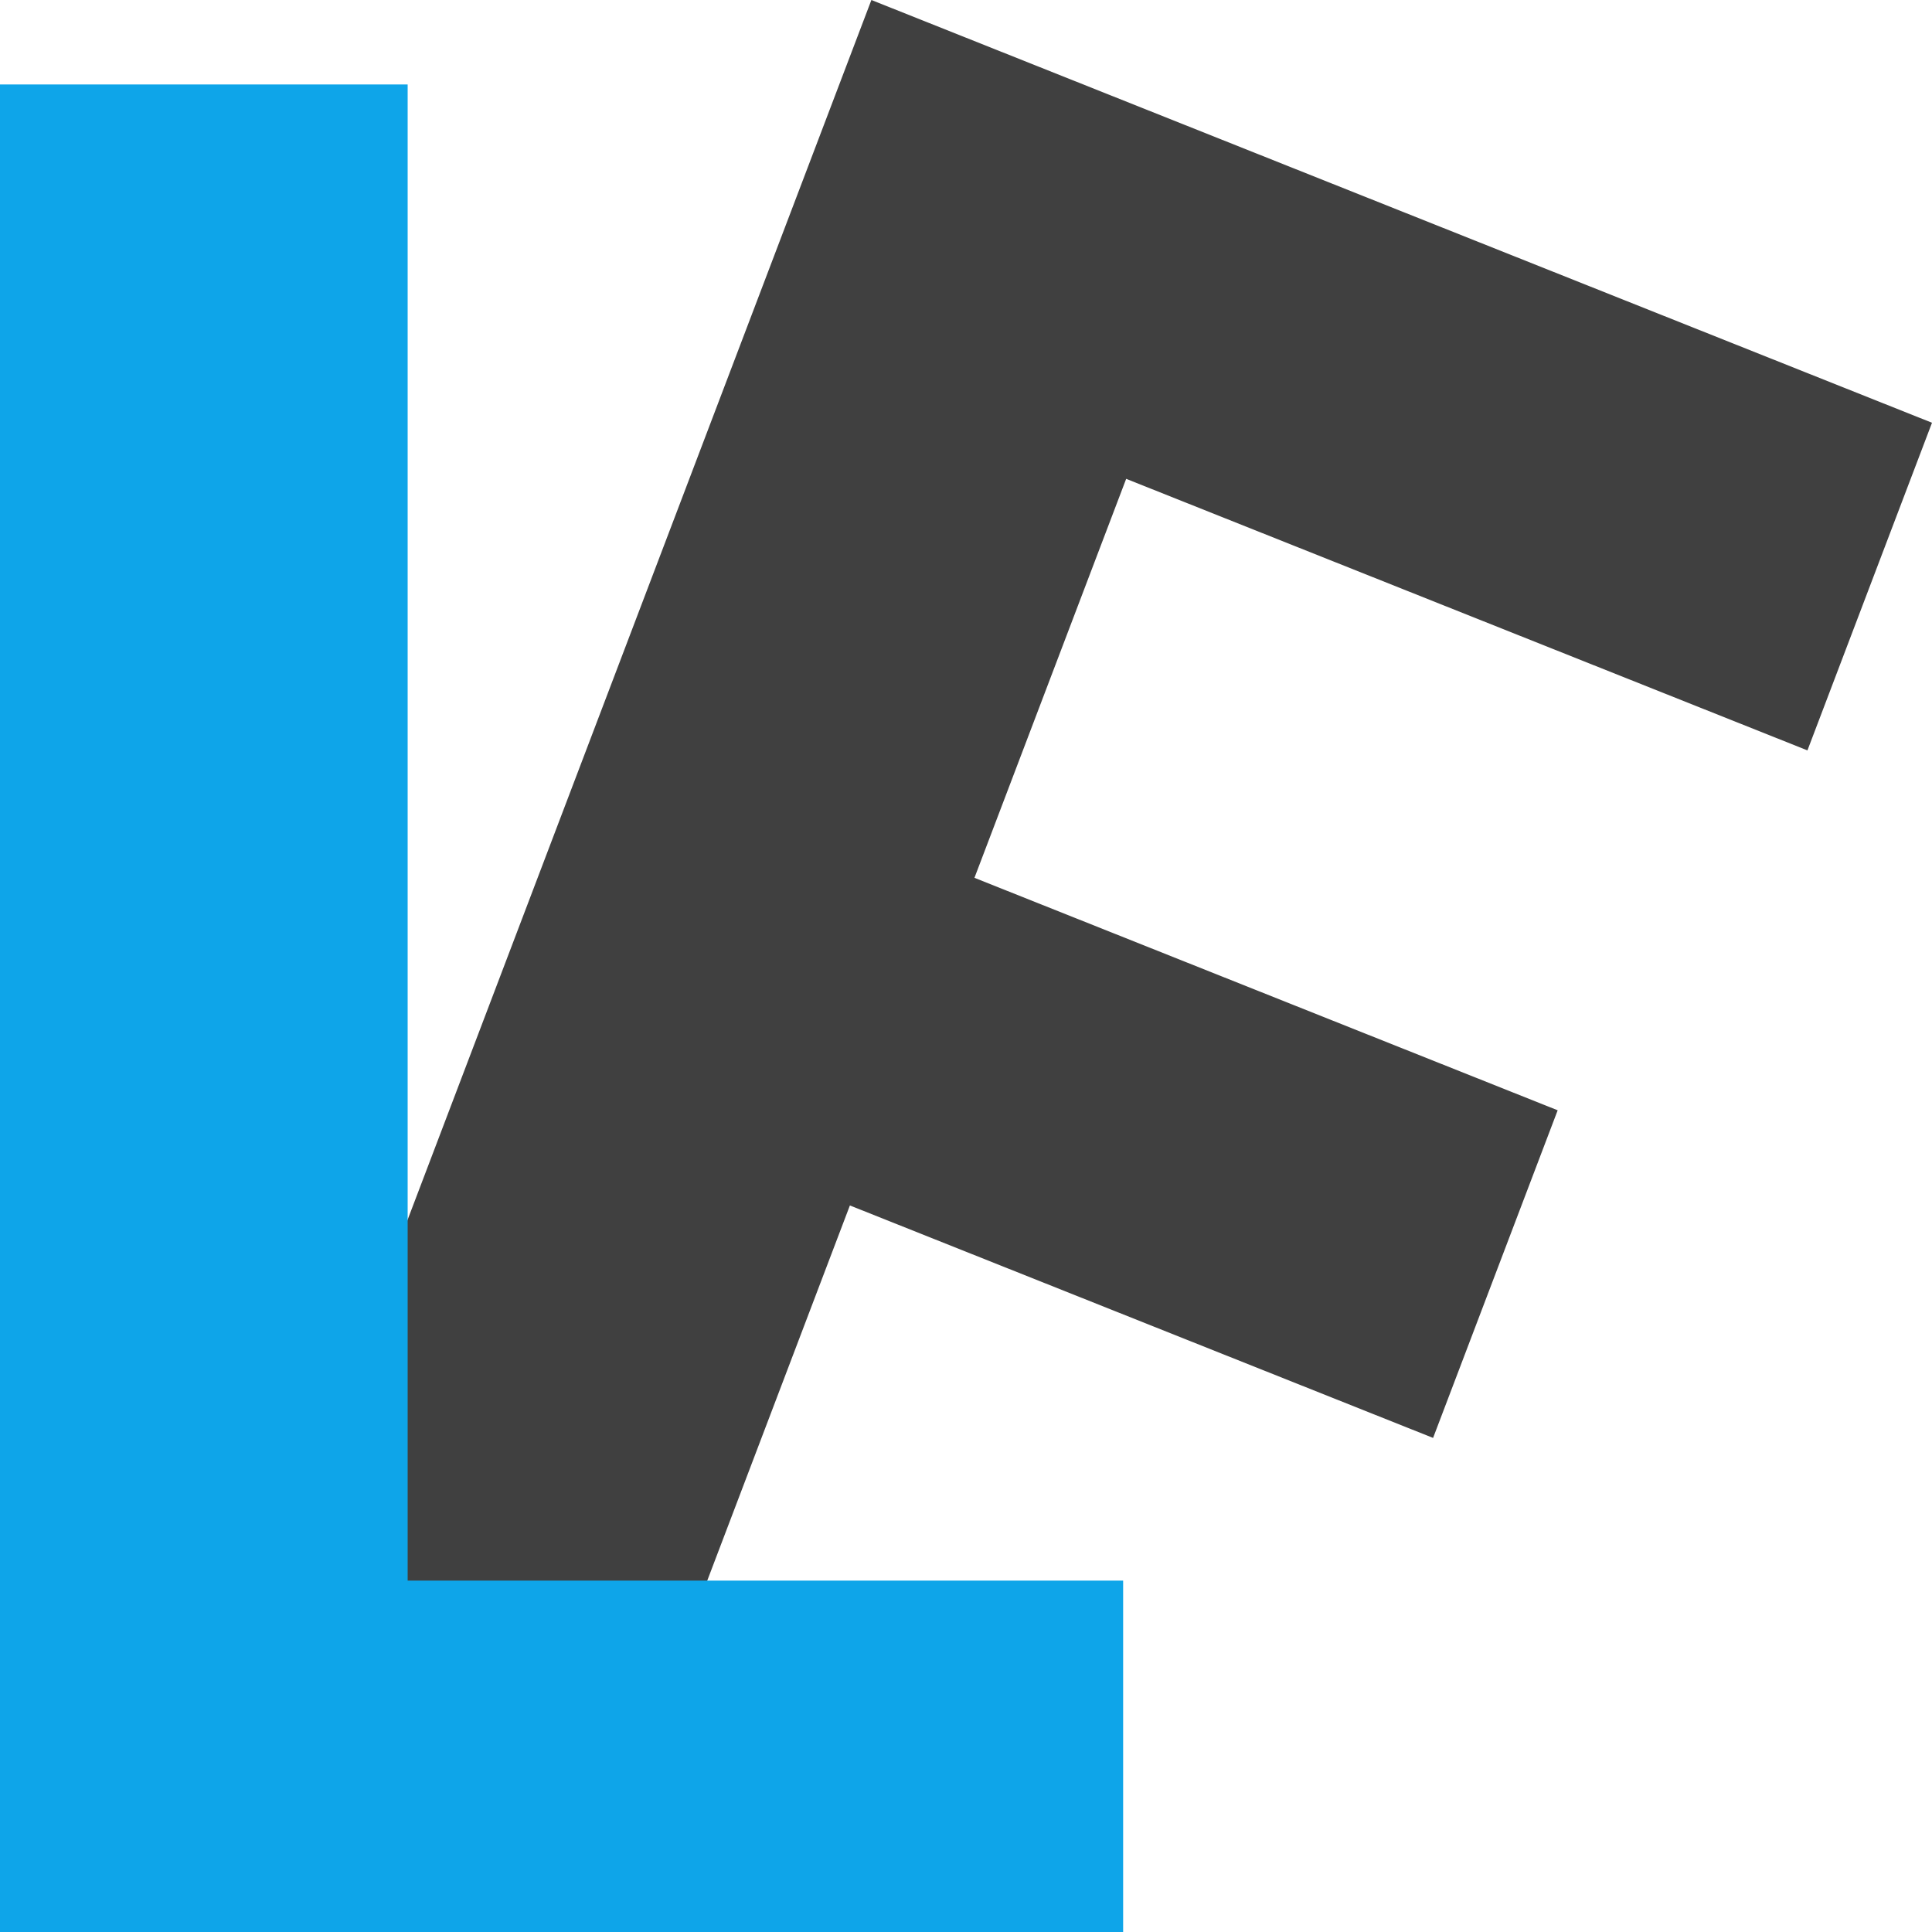 <svg width="72" height="72" viewBox="0 0 72 72" fill="none" xmlns="http://www.w3.org/2000/svg">
<path d="M8.064 64.201L32.474 0L72 15.755L67.358 27.965L41.969 17.845L36.315 32.714L58.05 41.377L53.407 53.587L31.673 44.924L22.201 69.836L8.064 64.201Z" fill="#404040"/>
<path d="M0 72V3.148H15.192V58.905H41.856V72H0Z" fill="#0EA5E9"/>
</svg>
